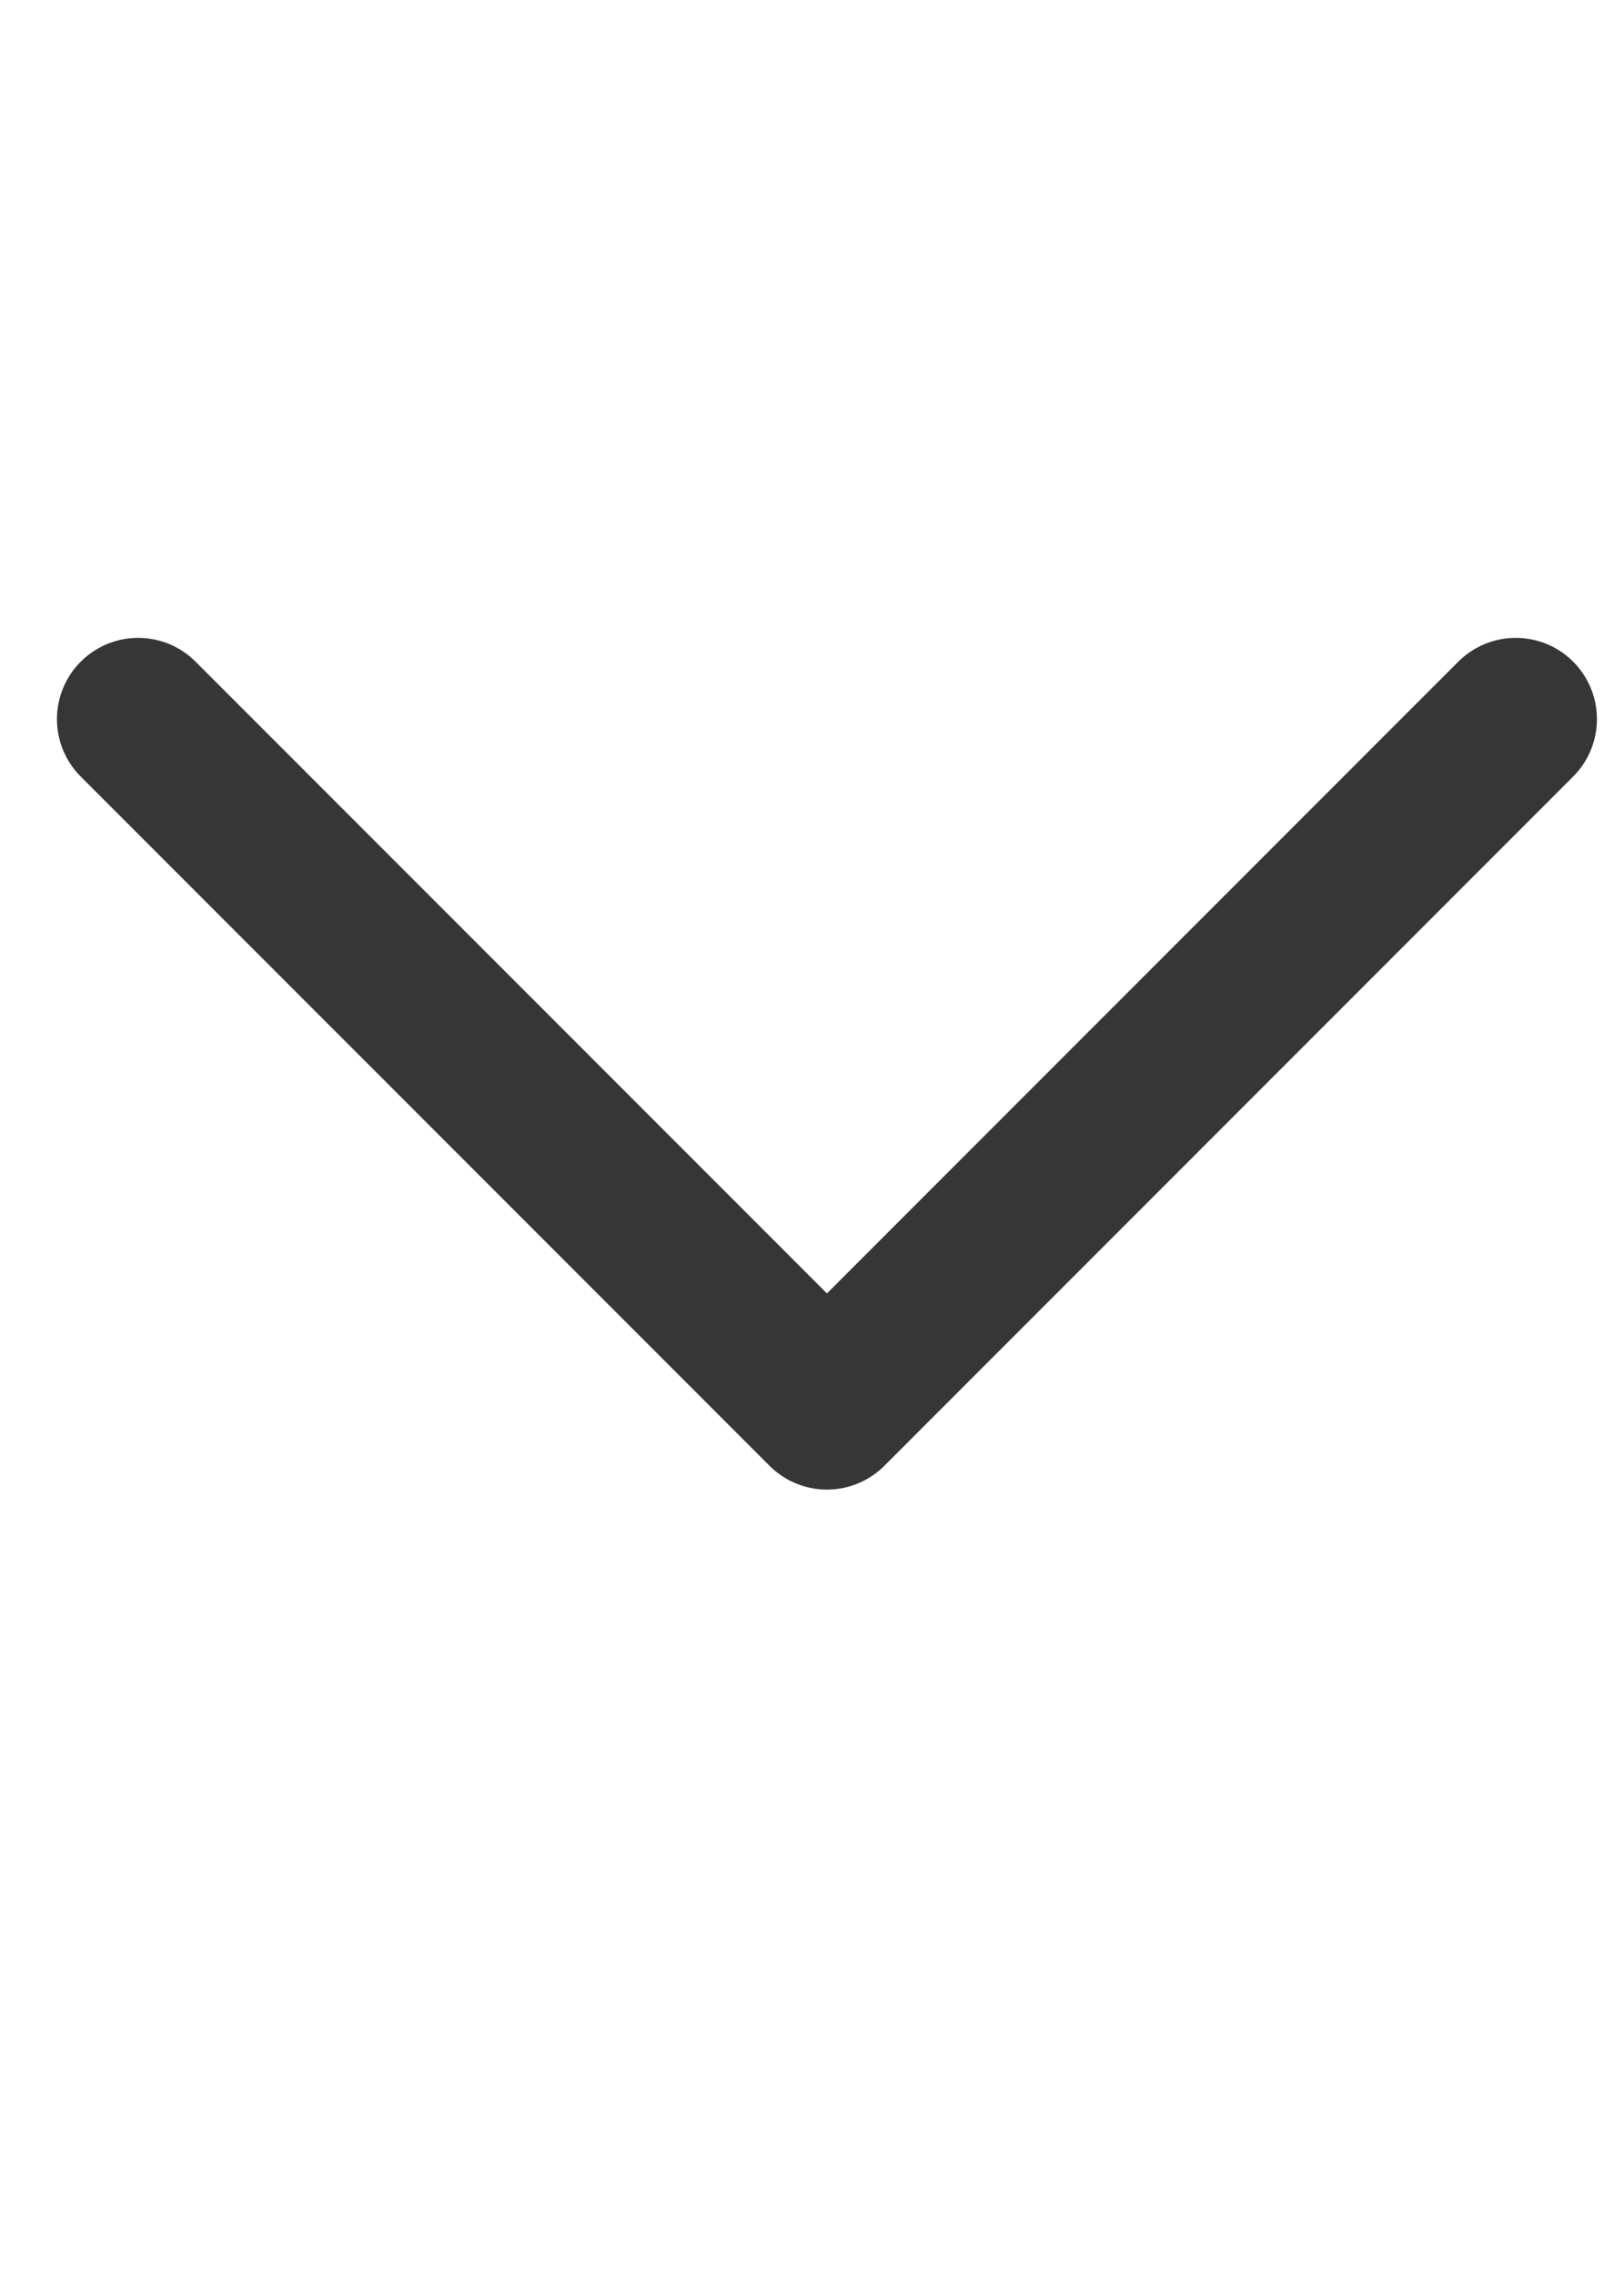 <svg width="15" height="21" viewBox="0 0 15 21" fill="none" xmlns="http://www.w3.org/2000/svg">
<path d="M1.276 6.638L7.638 13L14 6.638" stroke="#363636" stroke-width="1.5" stroke-linecap="round" stroke-linejoin="round"/>
</svg>
